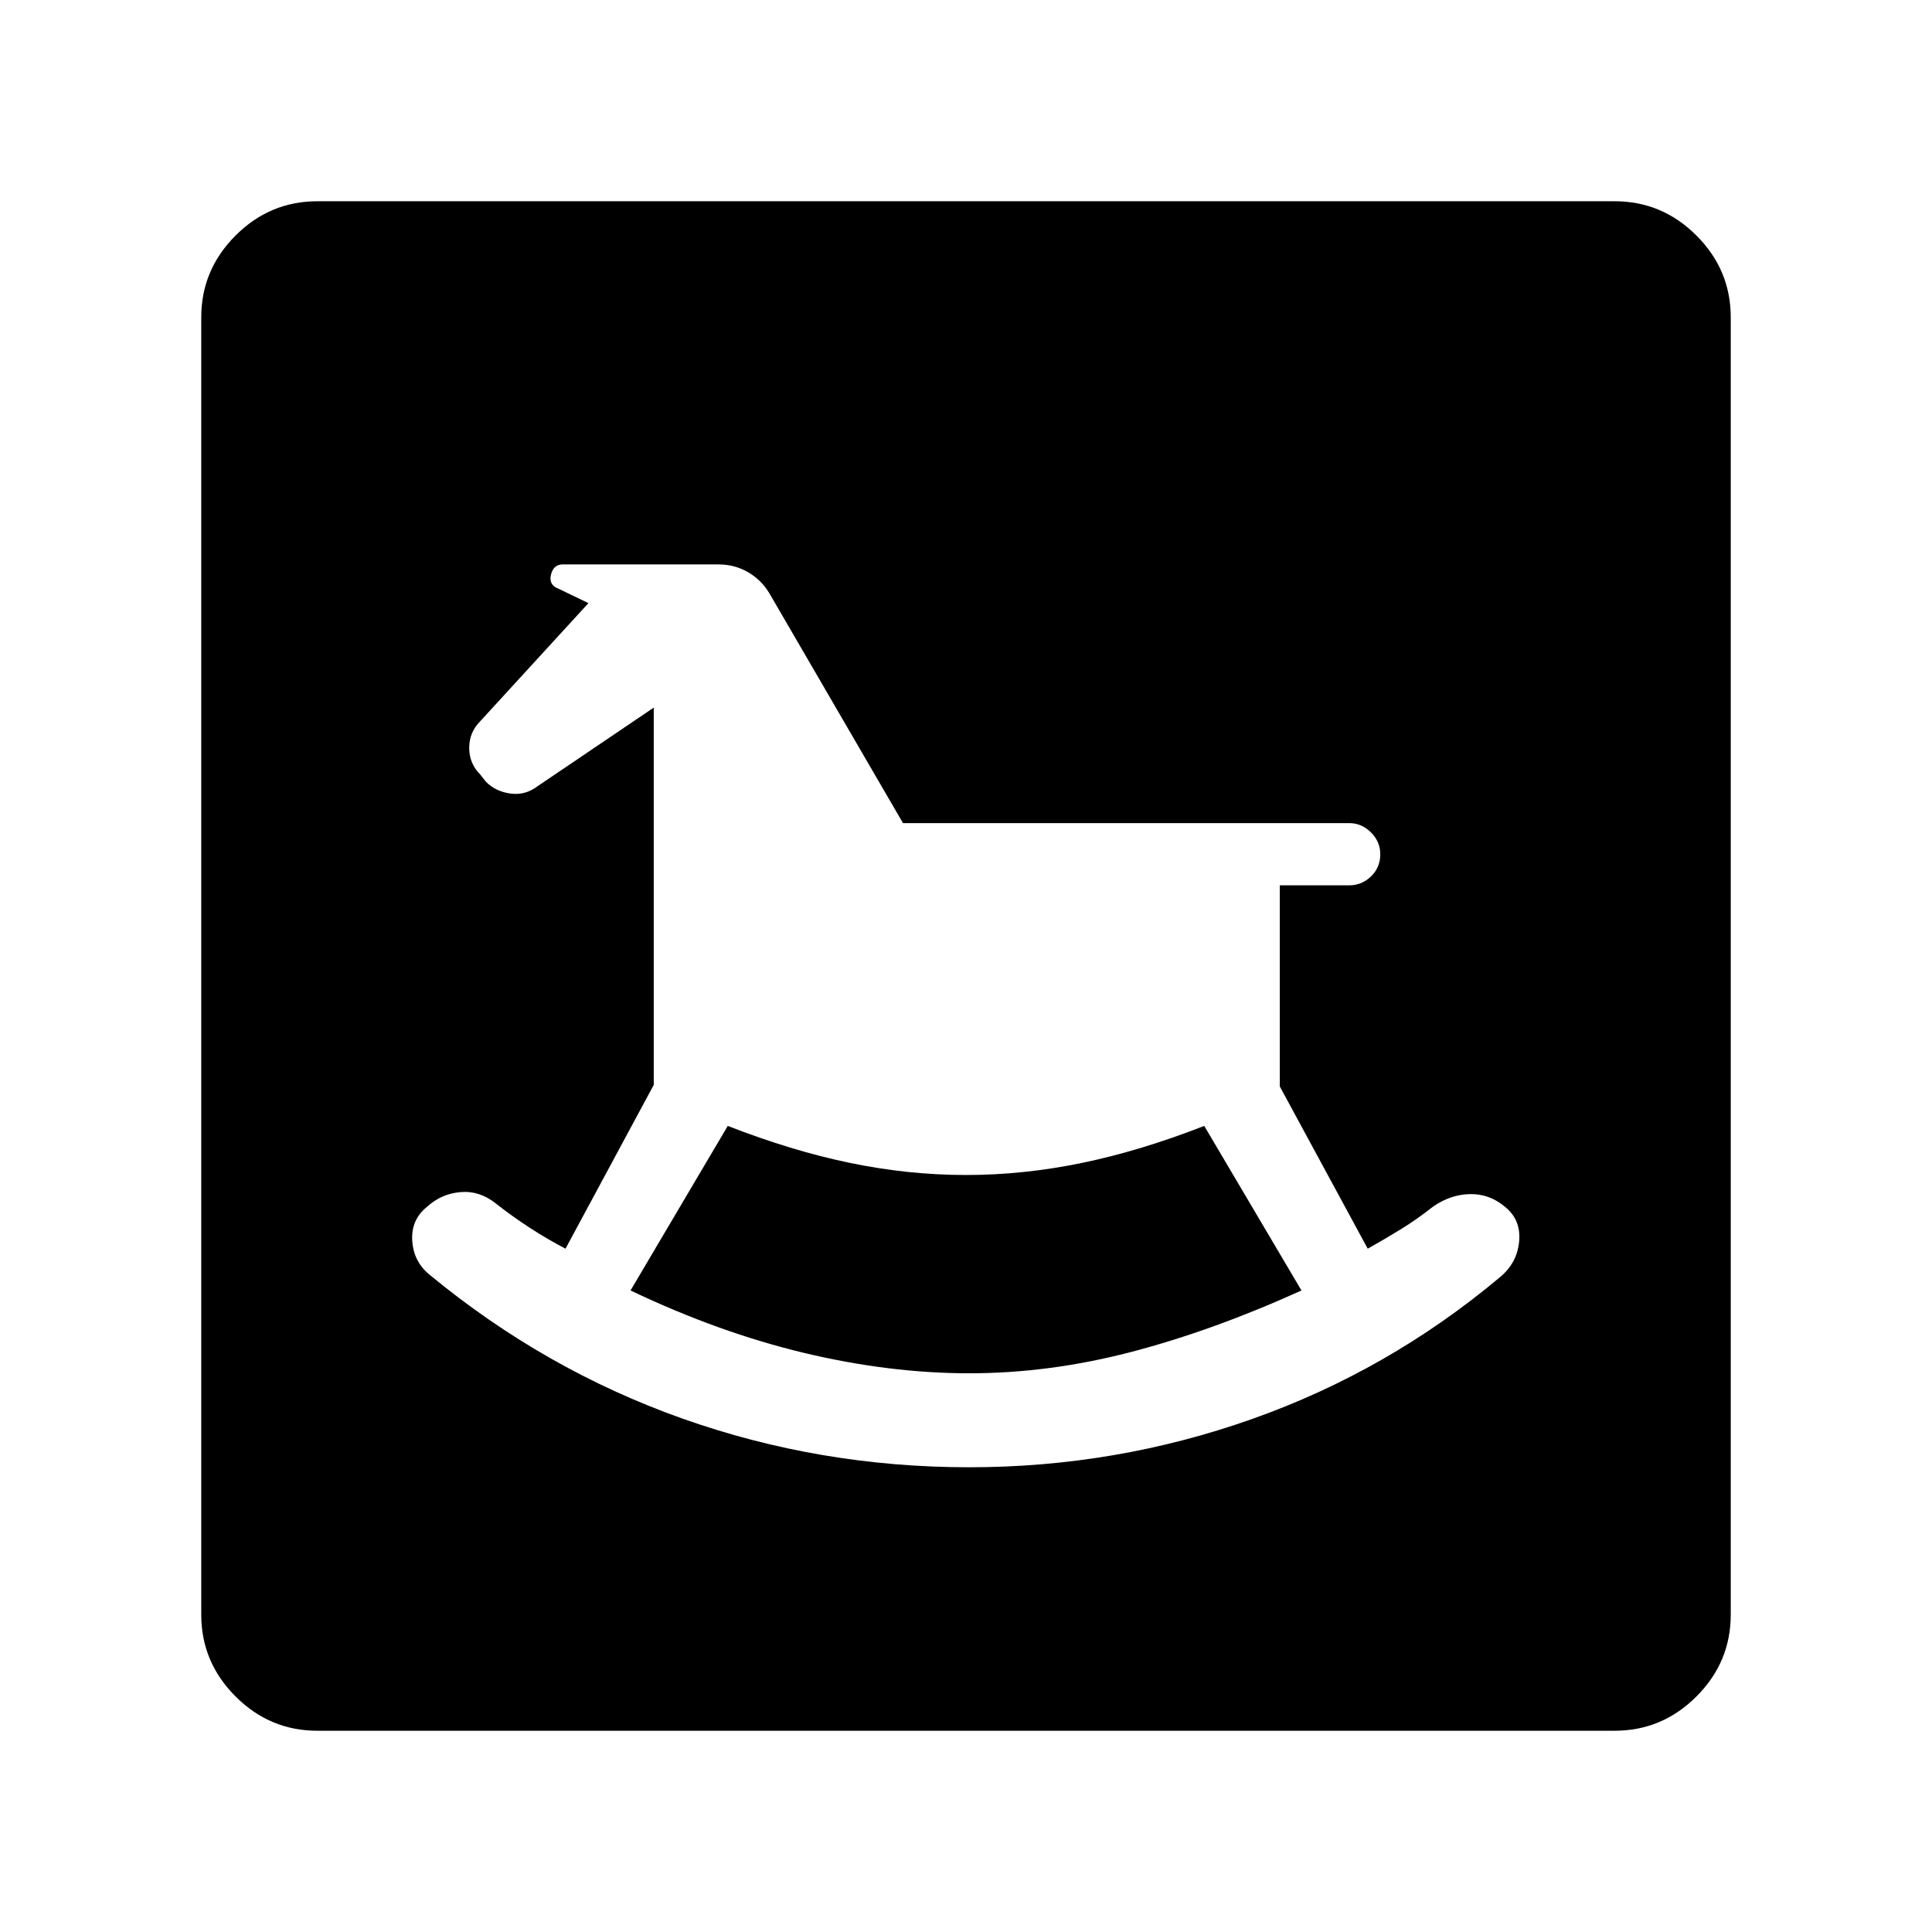 <svg xmlns="http://www.w3.org/2000/svg" height="48" viewBox="0 -960 960 960" width="48"><path d="M481.62-230.92q72.69 0 140.38-23.93 67.69-23.92 123.15-70.38 8.7-7.08 9.7-17.89 1-10.8-7.08-17.26-7.69-6.47-17.39-6.27-9.69.19-18.38 6.27-7.77 6.15-15.81 11.11-8.04 4.96-16.58 9.73l-43.69-80.61v-99.93h34.46q6.23 0 10.85-4.42 4.62-4.42 4.62-11.04 0-6.23-4.62-10.84-4.62-4.62-10.85-4.62H448.69l-66.46-114.31q-4-6.61-10.61-10.42-6.62-3.81-14.62-3.81h-77.38q-4.62 0-5.85 5.12-1.23 5.11 3.77 6.96l14.85 7.15-53.77 58.7q-5.47 5.46-5.47 13.23 0 7.76 5.47 13.23l2.84 3.61q4.85 4.85 12.19 5.85 7.35 1 13.43-3.62l57.77-39.08v187.47L281-339.54q-9.15-4.77-18-10.54T246.38-362q-8.07-6.46-17.57-5.65-9.5.8-16.58 7.27-8.08 6.46-7.38 16.96.69 10.5 8.77 16.96 57.07 47.07 125.38 71.31 68.31 24.23 142.62 24.23Zm0-46.7q-39.62 0-82-10.11-42.39-10.12-86.31-31.04l48.31-81.77q31.76 12.39 60.76 18.39 29 6 57.62 6 28.62 0 57.62-6 29-6 60.76-18.39l48.31 81.77q-43.92 19.92-84.57 30.54-40.66 10.61-80.5 10.61ZM157.69-100q-23.61 0-40.65-17.04T100-157.69v-644.62q0-23.61 17.04-40.65T157.69-860h644.62q23.61 0 40.65 17.04T860-802.31v644.62q0 23.61-17.04 40.65T802.31-100H157.69Z"/></svg>